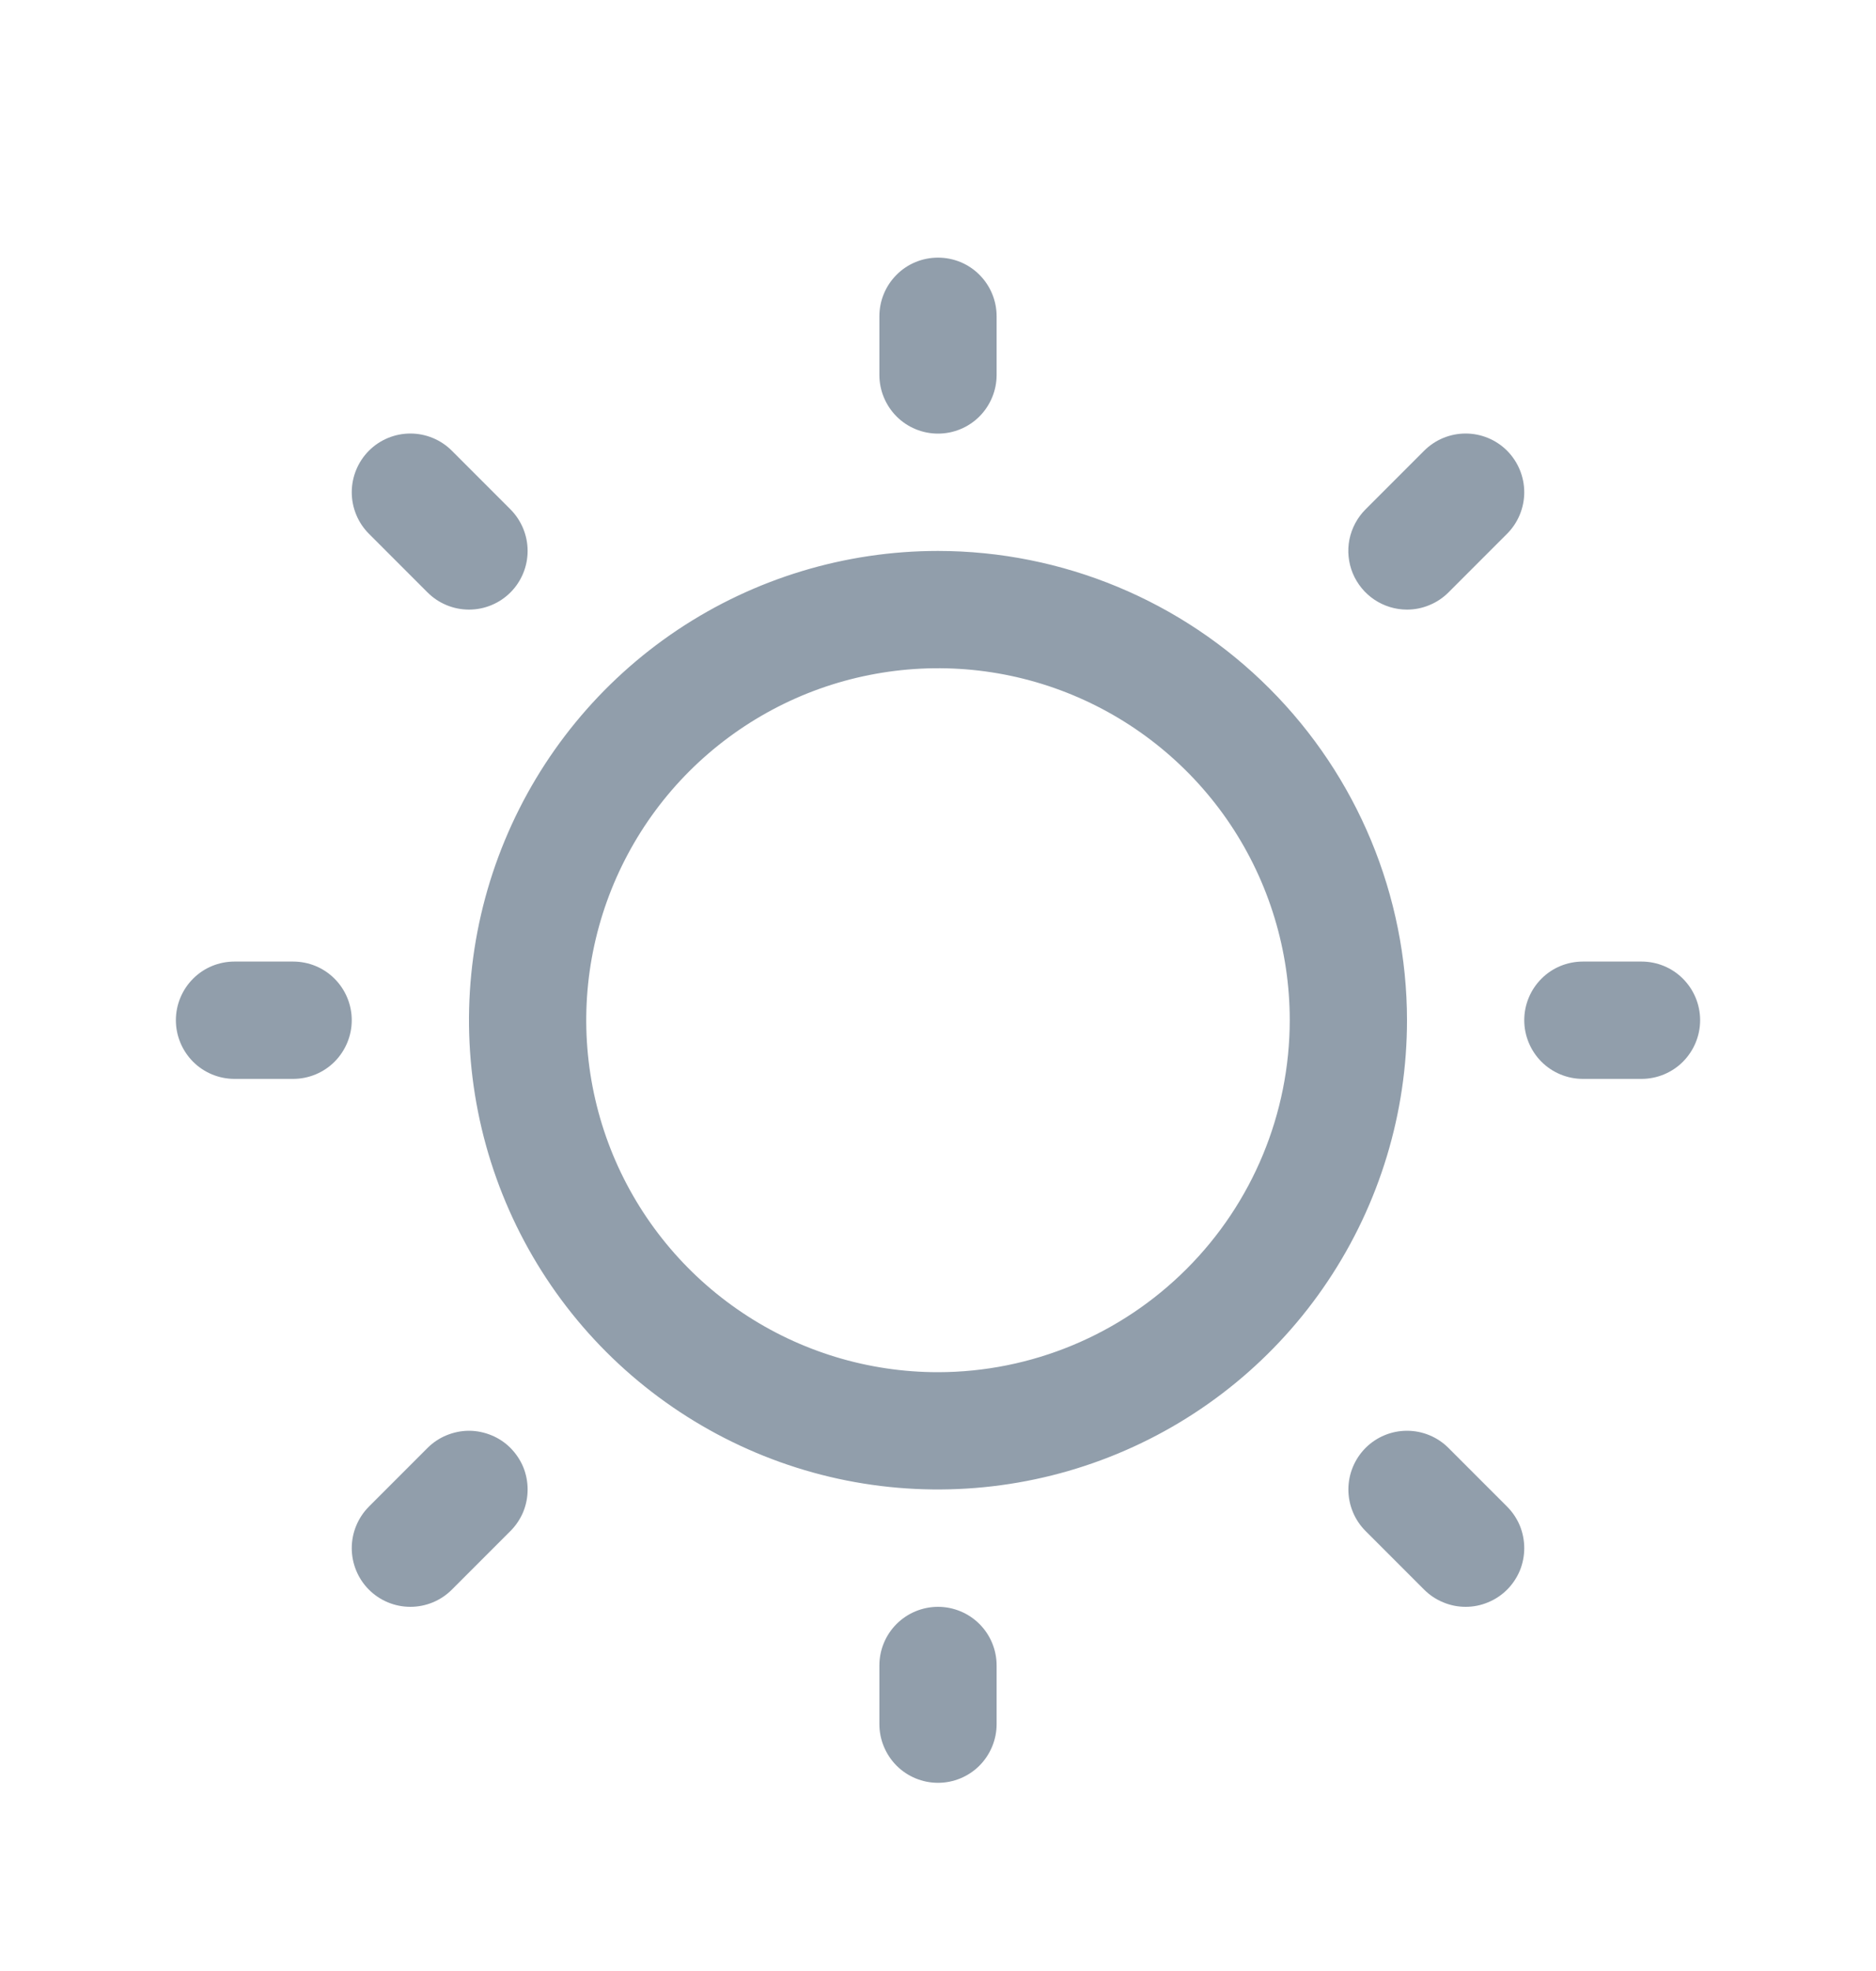 <svg width="20" height="21" viewBox="0 0 20 21" fill="none" xmlns="http://www.w3.org/2000/svg">
<path d="M9.375 3.995V3.37C9.375 3.204 9.441 3.045 9.558 2.928C9.675 2.81 9.834 2.745 10 2.745C10.166 2.745 10.325 2.81 10.442 2.928C10.559 3.045 10.625 3.204 10.625 3.37V3.995C10.625 4.16 10.559 4.319 10.442 4.437C10.325 4.554 10.166 4.62 10 4.62C9.834 4.62 9.675 4.554 9.558 4.437C9.441 4.319 9.375 4.16 9.375 3.995ZM15 10.87C15 11.858 14.707 12.825 14.157 13.648C13.608 14.47 12.827 15.111 11.913 15.489C11 15.867 9.994 15.966 9.025 15.774C8.055 15.581 7.164 15.104 6.464 14.405C5.765 13.706 5.289 12.815 5.096 11.845C4.903 10.875 5.002 9.87 5.381 8.956C5.759 8.043 6.4 7.262 7.222 6.712C8.044 6.163 9.011 5.87 10 5.87C11.326 5.871 12.597 6.398 13.534 7.336C14.471 8.273 14.999 9.544 15 10.87ZM13.75 10.87C13.75 10.128 13.53 9.403 13.118 8.786C12.706 8.17 12.12 7.689 11.435 7.405C10.75 7.121 9.996 7.047 9.268 7.192C8.541 7.336 7.873 7.694 7.348 8.218C6.824 8.742 6.467 9.411 6.322 10.138C6.177 10.866 6.252 11.62 6.535 12.305C6.819 12.99 7.3 13.576 7.917 13.988C8.533 14.4 9.258 14.62 10 14.62C10.994 14.619 11.947 14.223 12.65 13.52C13.354 12.817 13.749 11.864 13.75 10.87ZM4.558 6.312C4.675 6.429 4.834 6.495 5 6.495C5.166 6.495 5.325 6.429 5.442 6.312C5.559 6.195 5.625 6.035 5.625 5.87C5.625 5.704 5.559 5.545 5.442 5.427L4.817 4.802C4.7 4.685 4.541 4.619 4.375 4.619C4.209 4.619 4.05 4.685 3.933 4.802C3.816 4.92 3.75 5.079 3.75 5.245C3.75 5.41 3.816 5.57 3.933 5.687L4.558 6.312ZM4.558 15.427L3.933 16.052C3.816 16.17 3.75 16.329 3.75 16.495C3.75 16.66 3.816 16.82 3.933 16.937C4.05 17.054 4.209 17.12 4.375 17.12C4.541 17.12 4.7 17.054 4.817 16.937L5.442 16.312C5.5 16.254 5.546 16.185 5.578 16.109C5.609 16.033 5.625 15.952 5.625 15.87C5.625 15.787 5.609 15.706 5.578 15.63C5.546 15.554 5.5 15.486 5.442 15.427C5.384 15.369 5.315 15.323 5.239 15.292C5.163 15.261 5.082 15.244 5 15.244C4.918 15.244 4.837 15.261 4.761 15.292C4.685 15.323 4.616 15.369 4.558 15.427ZM15 6.495C15.082 6.495 15.163 6.479 15.239 6.447C15.315 6.416 15.384 6.37 15.442 6.312L16.067 5.687C16.184 5.57 16.25 5.41 16.25 5.245C16.25 5.079 16.184 4.92 16.067 4.802C15.95 4.685 15.791 4.619 15.625 4.619C15.459 4.619 15.3 4.685 15.183 4.802L14.558 5.427C14.47 5.515 14.411 5.626 14.386 5.748C14.362 5.869 14.375 5.995 14.422 6.109C14.47 6.223 14.55 6.321 14.652 6.389C14.755 6.458 14.876 6.495 15 6.495ZM15.442 15.427C15.325 15.31 15.166 15.244 15 15.244C14.834 15.244 14.675 15.31 14.558 15.427C14.441 15.545 14.375 15.704 14.375 15.87C14.375 16.035 14.441 16.195 14.558 16.312L15.183 16.937C15.241 16.995 15.31 17.041 15.386 17.072C15.462 17.104 15.543 17.12 15.625 17.12C15.707 17.12 15.788 17.104 15.864 17.072C15.94 17.041 16.009 16.995 16.067 16.937C16.125 16.879 16.171 16.81 16.203 16.734C16.234 16.658 16.25 16.577 16.25 16.495C16.25 16.413 16.234 16.331 16.203 16.255C16.171 16.179 16.125 16.11 16.067 16.052L15.442 15.427ZM3.125 10.245H2.5C2.334 10.245 2.175 10.31 2.058 10.428C1.941 10.545 1.875 10.704 1.875 10.87C1.875 11.035 1.941 11.194 2.058 11.312C2.175 11.429 2.334 11.495 2.5 11.495H3.125C3.291 11.495 3.45 11.429 3.567 11.312C3.684 11.194 3.75 11.035 3.75 10.87C3.75 10.704 3.684 10.545 3.567 10.428C3.45 10.31 3.291 10.245 3.125 10.245ZM10 17.12C9.834 17.12 9.675 17.186 9.558 17.303C9.441 17.42 9.375 17.579 9.375 17.745V18.37C9.375 18.535 9.441 18.694 9.558 18.812C9.675 18.929 9.834 18.995 10 18.995C10.166 18.995 10.325 18.929 10.442 18.812C10.559 18.694 10.625 18.535 10.625 18.37V17.745C10.625 17.579 10.559 17.42 10.442 17.303C10.325 17.186 10.166 17.12 10 17.12ZM17.5 10.245H16.875C16.709 10.245 16.55 10.31 16.433 10.428C16.316 10.545 16.25 10.704 16.25 10.87C16.25 11.035 16.316 11.194 16.433 11.312C16.55 11.429 16.709 11.495 16.875 11.495H17.5C17.666 11.495 17.825 11.429 17.942 11.312C18.059 11.194 18.125 11.035 18.125 10.87C18.125 10.704 18.059 10.545 17.942 10.428C17.825 10.31 17.666 10.245 17.5 10.245Z" fill="#919EAB"/>
</svg>

